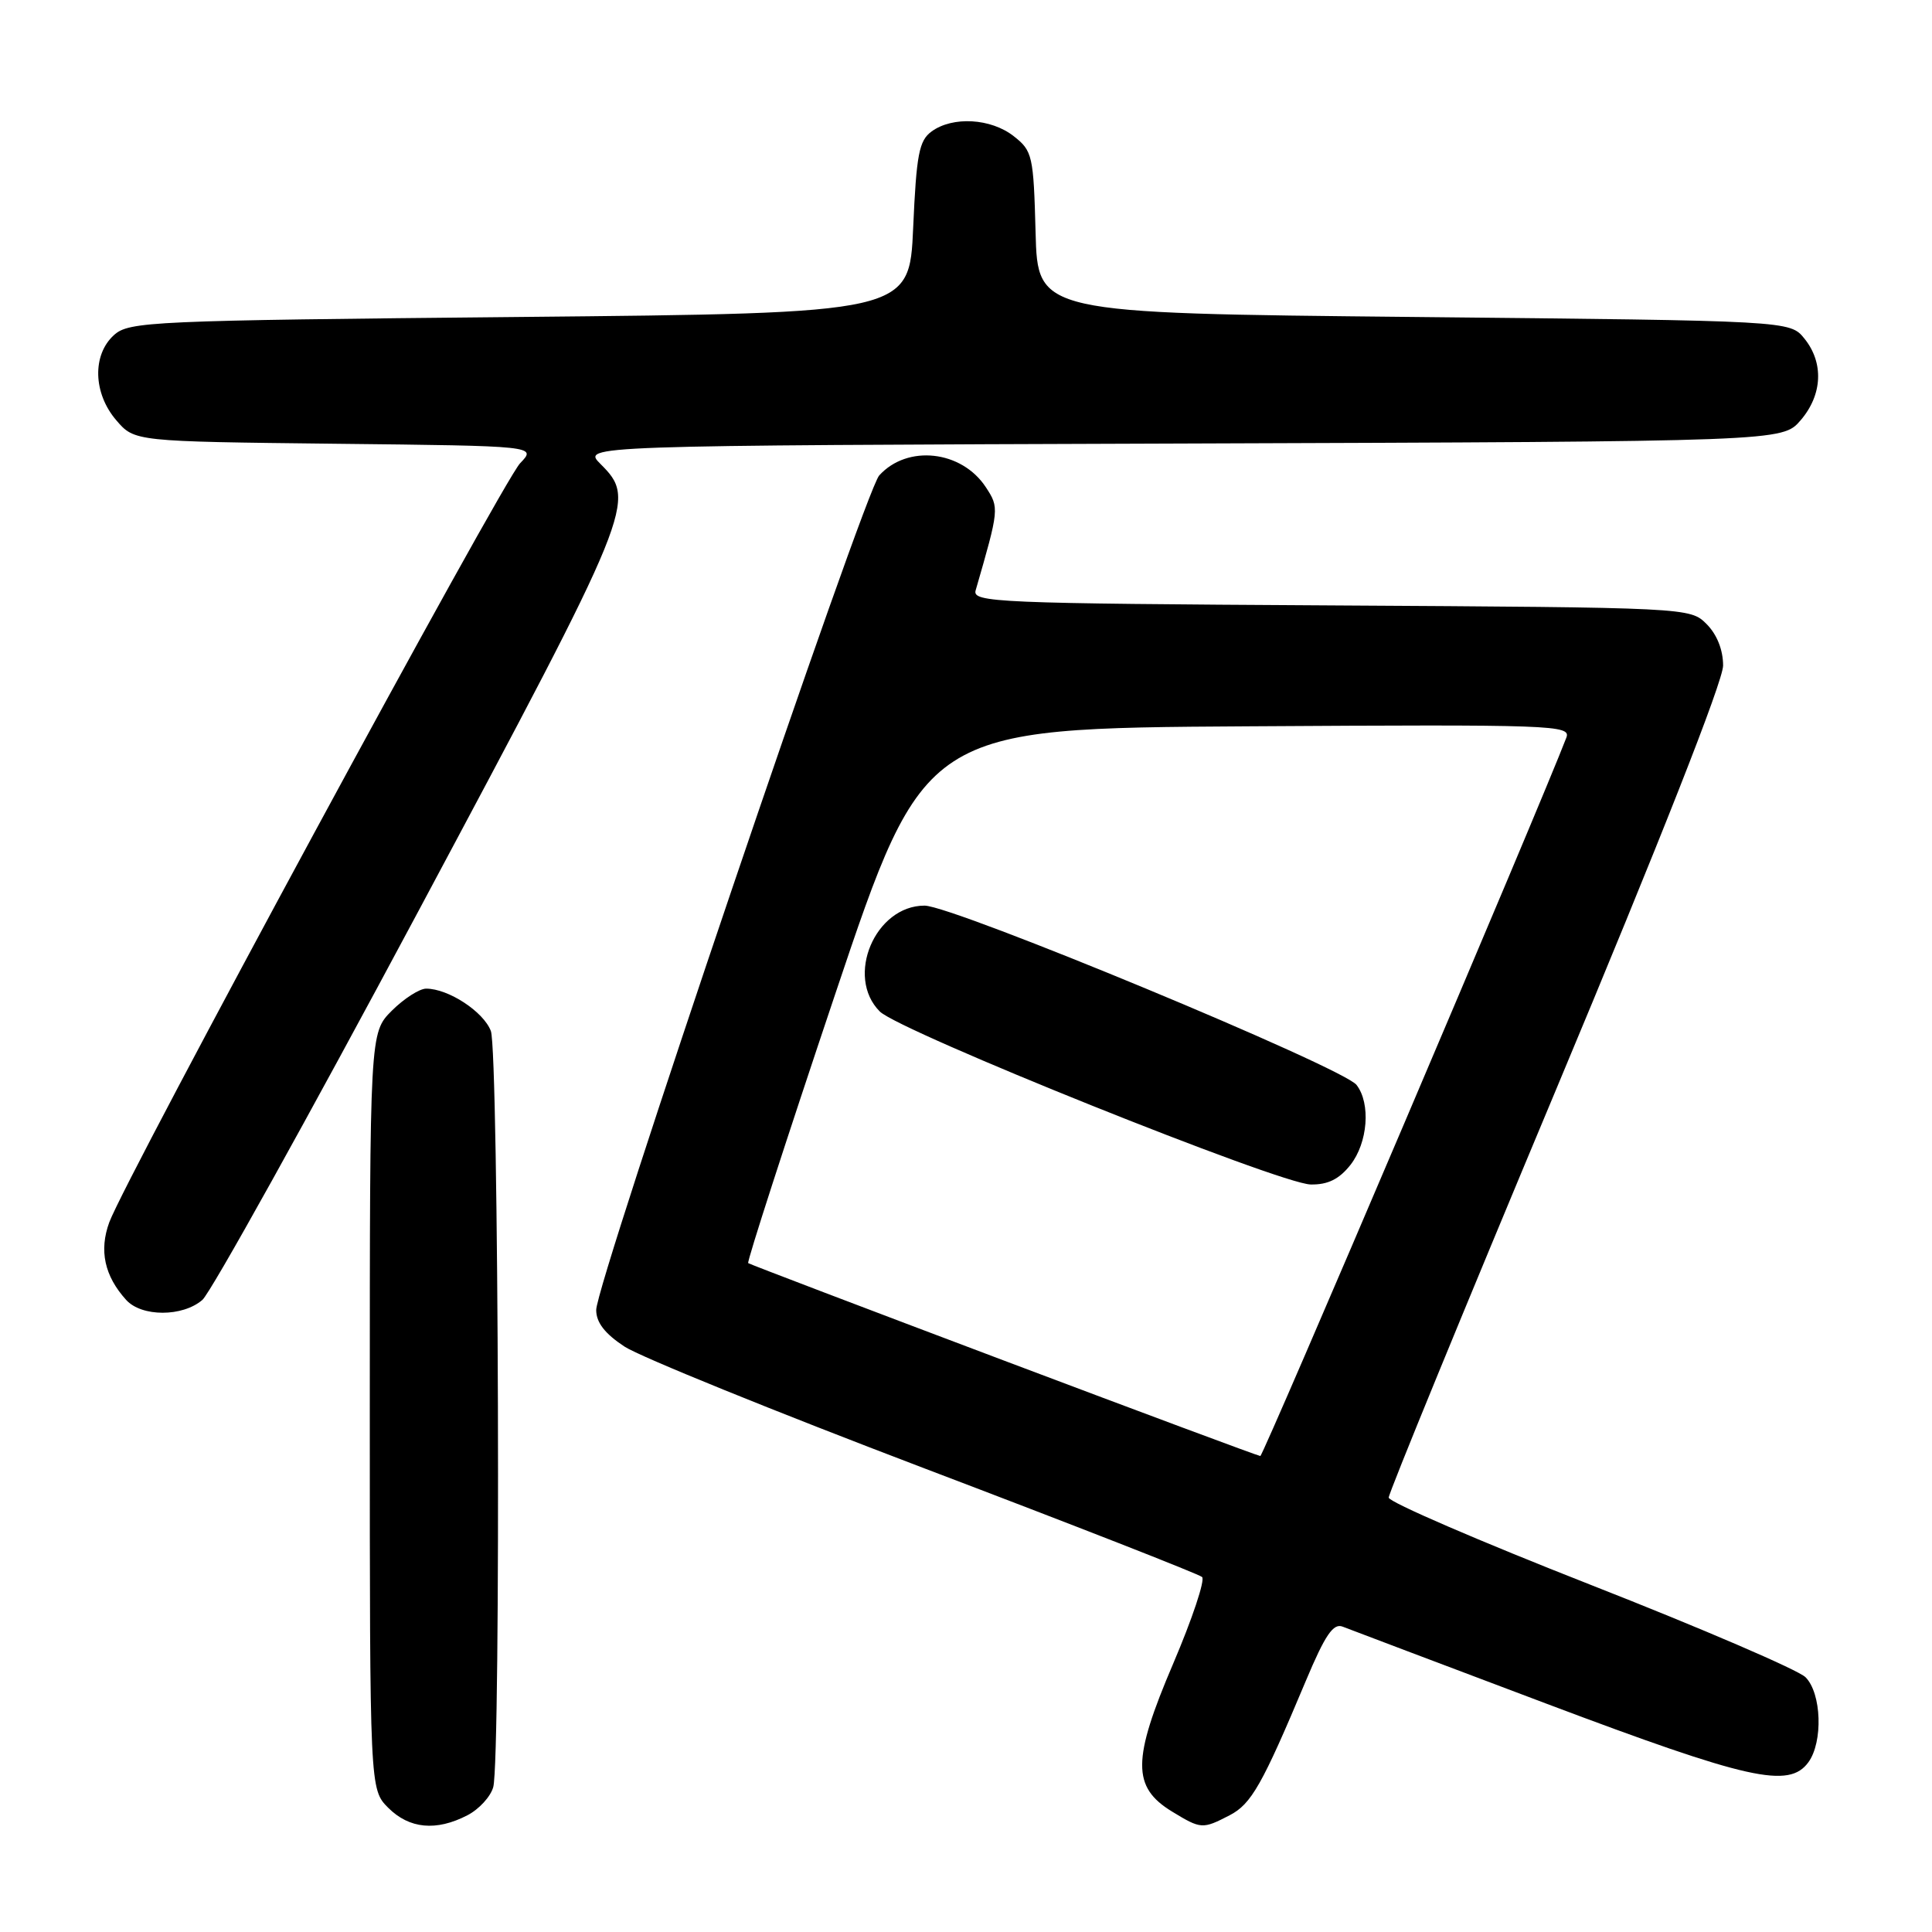 <?xml version="1.0" encoding="UTF-8" standalone="no"?>
<!DOCTYPE svg PUBLIC "-//W3C//DTD SVG 1.1//EN" "http://www.w3.org/Graphics/SVG/1.1/DTD/svg11.dtd" >
<svg xmlns="http://www.w3.org/2000/svg" xmlns:xlink="http://www.w3.org/1999/xlink" version="1.1" viewBox="0 0 256 256">
 <g >
 <path fill="currentColor"
d=" M 61.92 240.54 C 63.48 239.74 65.02 238.05 65.36 236.79 C 66.38 232.96 66.09 139.37 65.04 136.61 C 64.07 134.05 59.41 131.00 56.47 131.00 C 55.58 131.00 53.53 132.32 51.92 133.92 C 49.00 136.85 49.00 136.85 49.00 186.97 C 49.00 237.09 49.00 237.09 51.45 239.55 C 54.24 242.33 57.80 242.67 61.92 240.54 Z  M 162.92 240.54 C 165.81 239.05 167.25 236.50 173.04 222.70 C 175.59 216.63 176.67 215.05 177.91 215.54 C 178.78 215.88 190.97 220.49 205.00 225.78 C 231.74 235.85 237.04 237.03 239.62 233.51 C 241.58 230.82 241.37 224.37 239.24 222.24 C 238.28 221.28 225.46 215.76 210.75 209.99 C 196.05 204.22 184.01 199.02 184.01 198.44 C 184.00 197.86 193.97 173.56 206.16 144.44 C 219.94 111.52 228.32 90.25 228.32 88.19 C 228.32 86.11 227.50 84.06 226.13 82.69 C 223.95 80.51 223.79 80.50 176.36 80.22 C 131.90 79.96 128.81 79.83 129.28 78.22 C 132.40 67.43 132.42 67.29 130.63 64.56 C 127.42 59.67 120.23 58.88 116.50 63.00 C 114.53 65.17 79.00 169.96 79.00 173.58 C 79.00 175.24 80.15 176.72 82.75 178.43 C 84.81 179.78 102.70 187.04 122.50 194.57 C 142.30 202.09 158.85 208.57 159.28 208.96 C 159.71 209.34 157.98 214.52 155.44 220.47 C 150.01 233.18 149.99 236.80 155.30 240.04 C 159.14 242.38 159.34 242.39 162.92 240.54 Z  M 26.81 172.25 C 27.93 171.29 40.80 148.12 55.42 120.77 C 84.08 67.13 84.41 66.32 79.56 61.47 C 77.13 59.04 77.13 59.04 156.65 58.77 C 236.17 58.50 236.17 58.50 238.59 55.69 C 241.49 52.32 241.69 48.07 239.09 44.86 C 237.18 42.50 237.18 42.50 187.34 42.00 C 137.50 41.50 137.50 41.50 137.22 30.80 C 136.95 20.62 136.81 19.99 134.33 18.05 C 131.31 15.67 126.23 15.38 123.44 17.42 C 121.78 18.63 121.43 20.44 121.00 30.17 C 120.50 41.50 120.50 41.50 68.85 42.00 C 19.86 42.47 17.10 42.60 15.10 44.40 C 12.20 47.03 12.34 52.12 15.41 55.69 C 17.82 58.50 17.82 58.50 44.47 58.80 C 71.12 59.09 71.12 59.09 68.92 61.38 C 66.58 63.81 16.64 156.09 14.48 161.96 C 13.11 165.70 13.84 169.07 16.72 172.25 C 18.77 174.51 24.19 174.51 26.81 172.25 Z  M 133.00 180.27 C 114.57 173.32 99.34 167.52 99.14 167.37 C 98.94 167.23 104.12 151.22 110.64 131.81 C 122.50 96.50 122.50 96.50 165.36 96.24 C 205.93 95.99 208.19 96.07 207.55 97.74 C 204.10 106.76 167.38 192.96 167.00 192.93 C 166.72 192.92 151.43 187.22 133.00 180.27 Z  M 178.93 154.37 C 181.25 151.42 181.65 146.22 179.75 143.76 C 177.96 141.44 126.30 120.00 122.51 120.00 C 115.95 120.00 111.97 129.42 116.58 134.03 C 119.22 136.66 169.61 156.90 173.68 156.95 C 175.95 156.99 177.44 156.25 178.93 154.37 Z "/>
</g>
</svg>